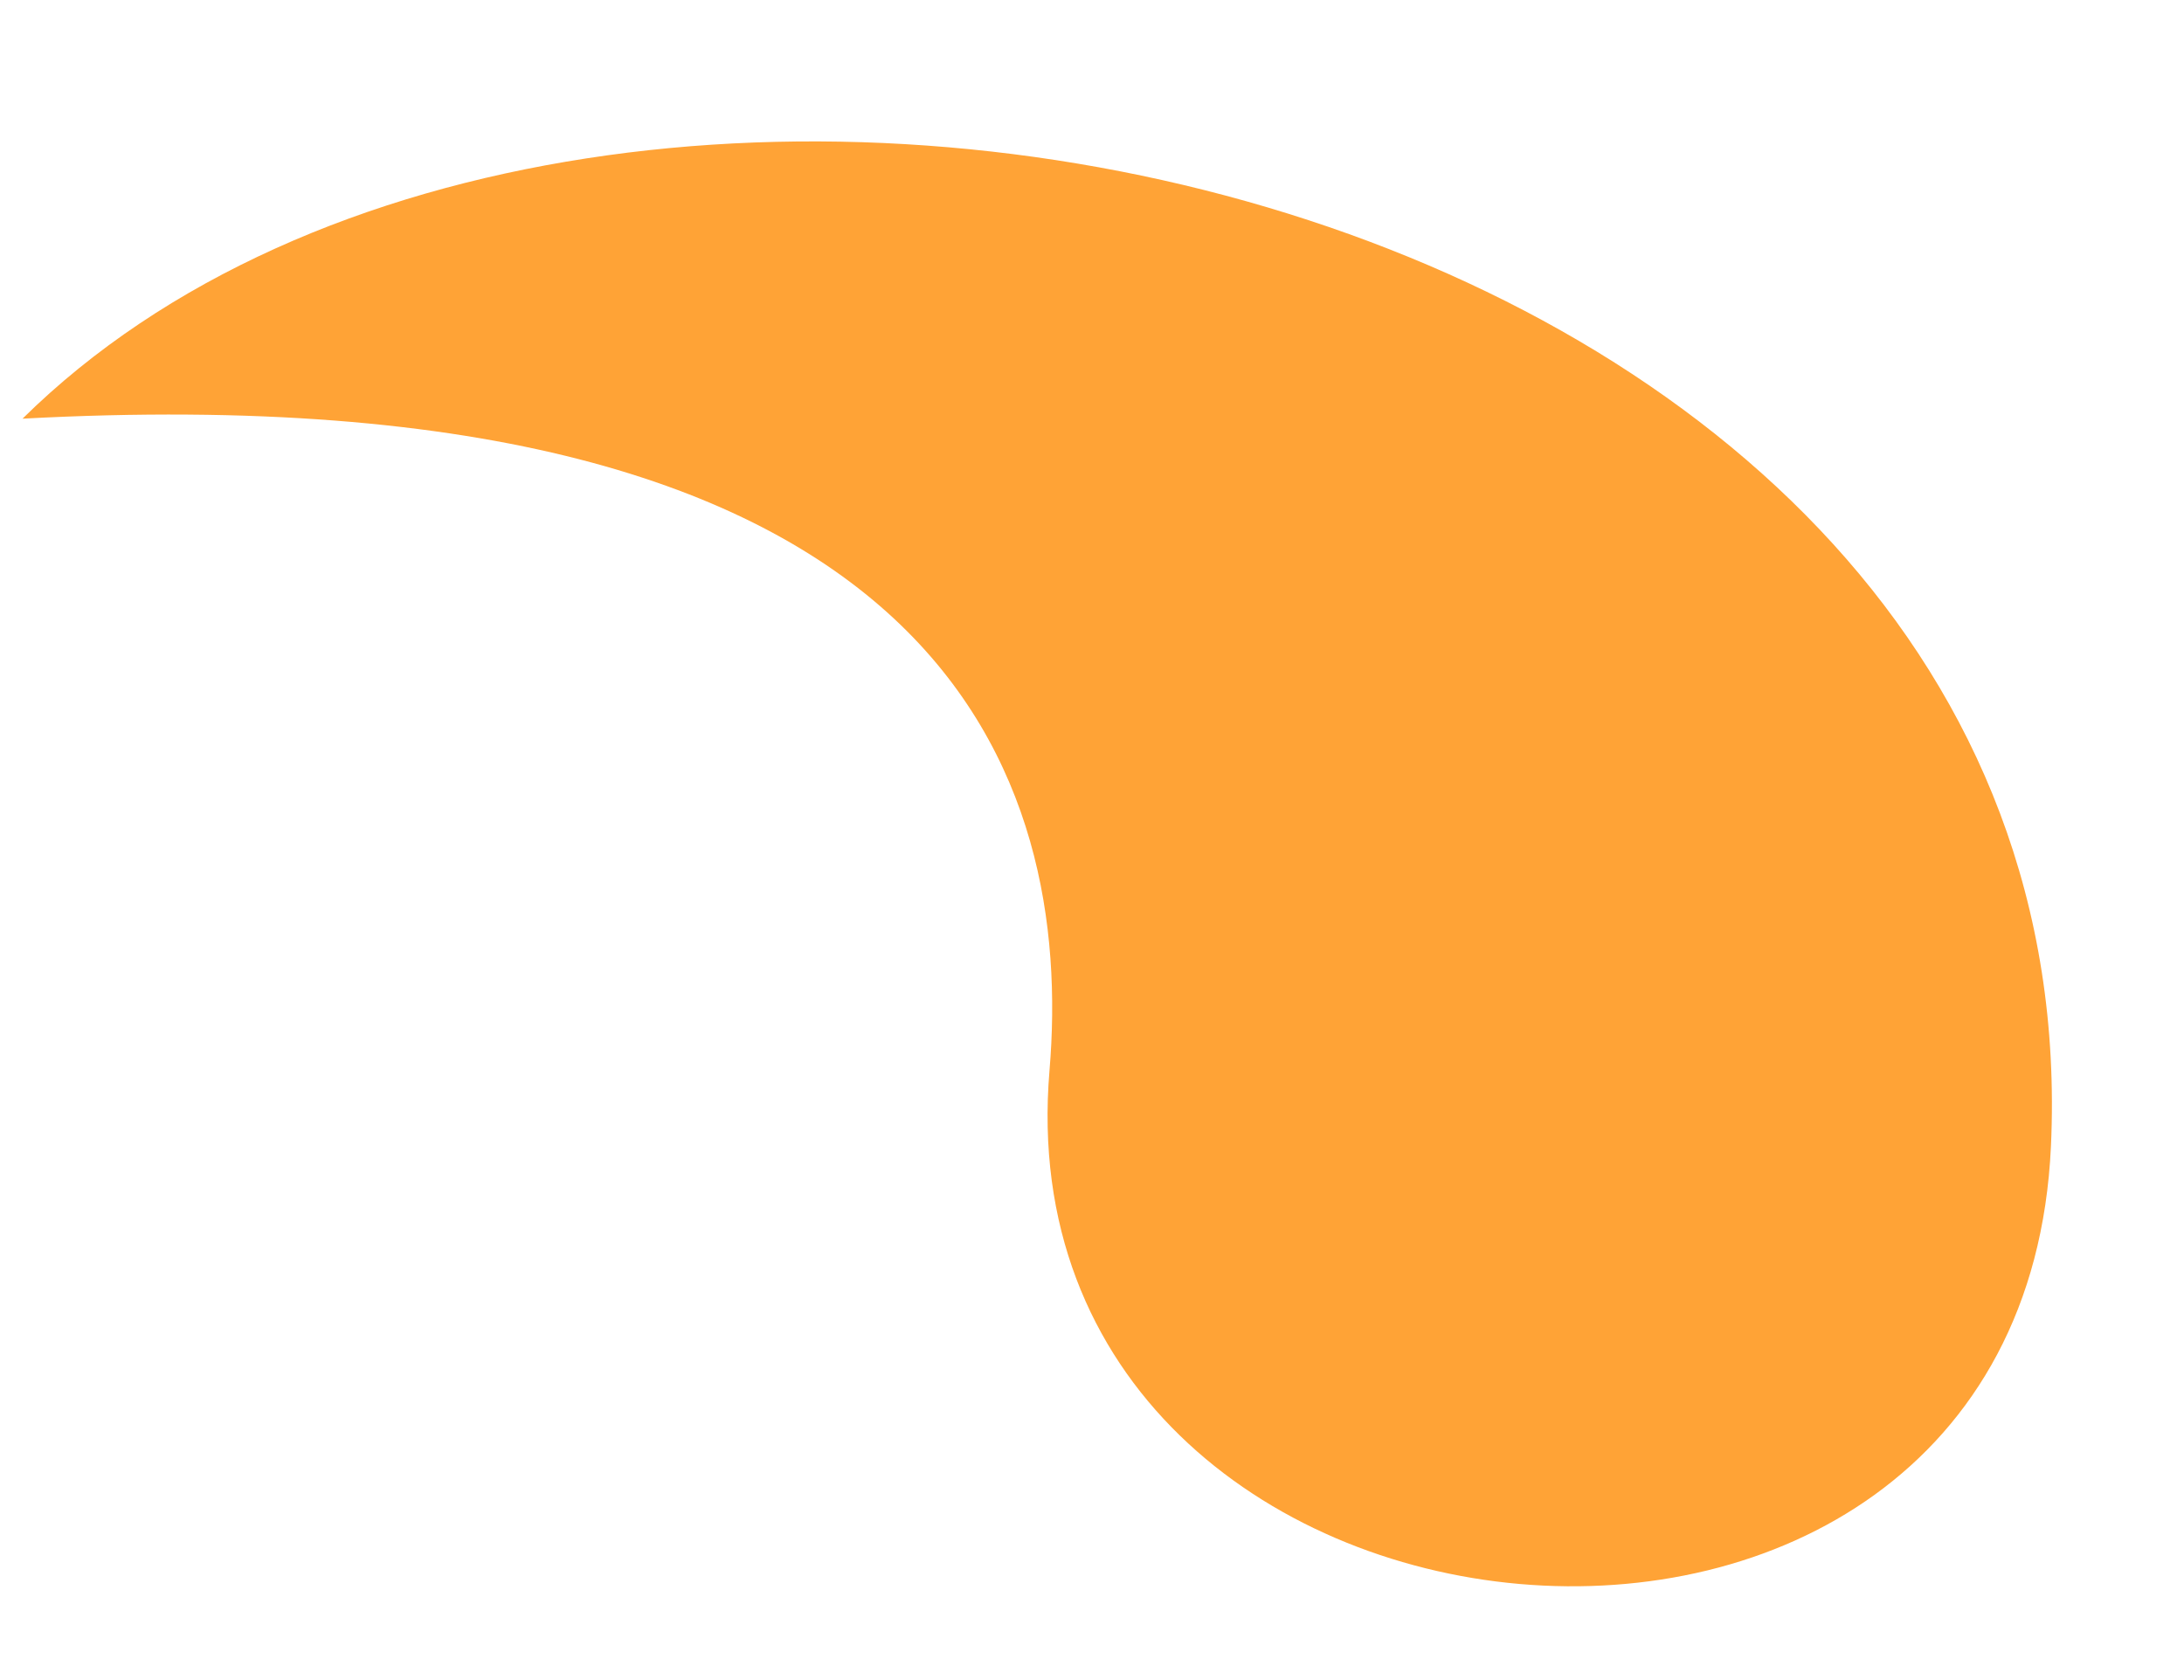 <svg width="13" height="10" viewBox="0 0 13 10" fill="none" xmlns="http://www.w3.org/2000/svg">
<path d="M12.208 6.823C12.473 1.044 3.53 -0.858 0.134 2.492C5.672 2.194 6.39 4.669 6.247 6.372C5.935 10.068 12.031 10.675 12.208 6.823Z" fill="#FFA336"/>
</svg>
